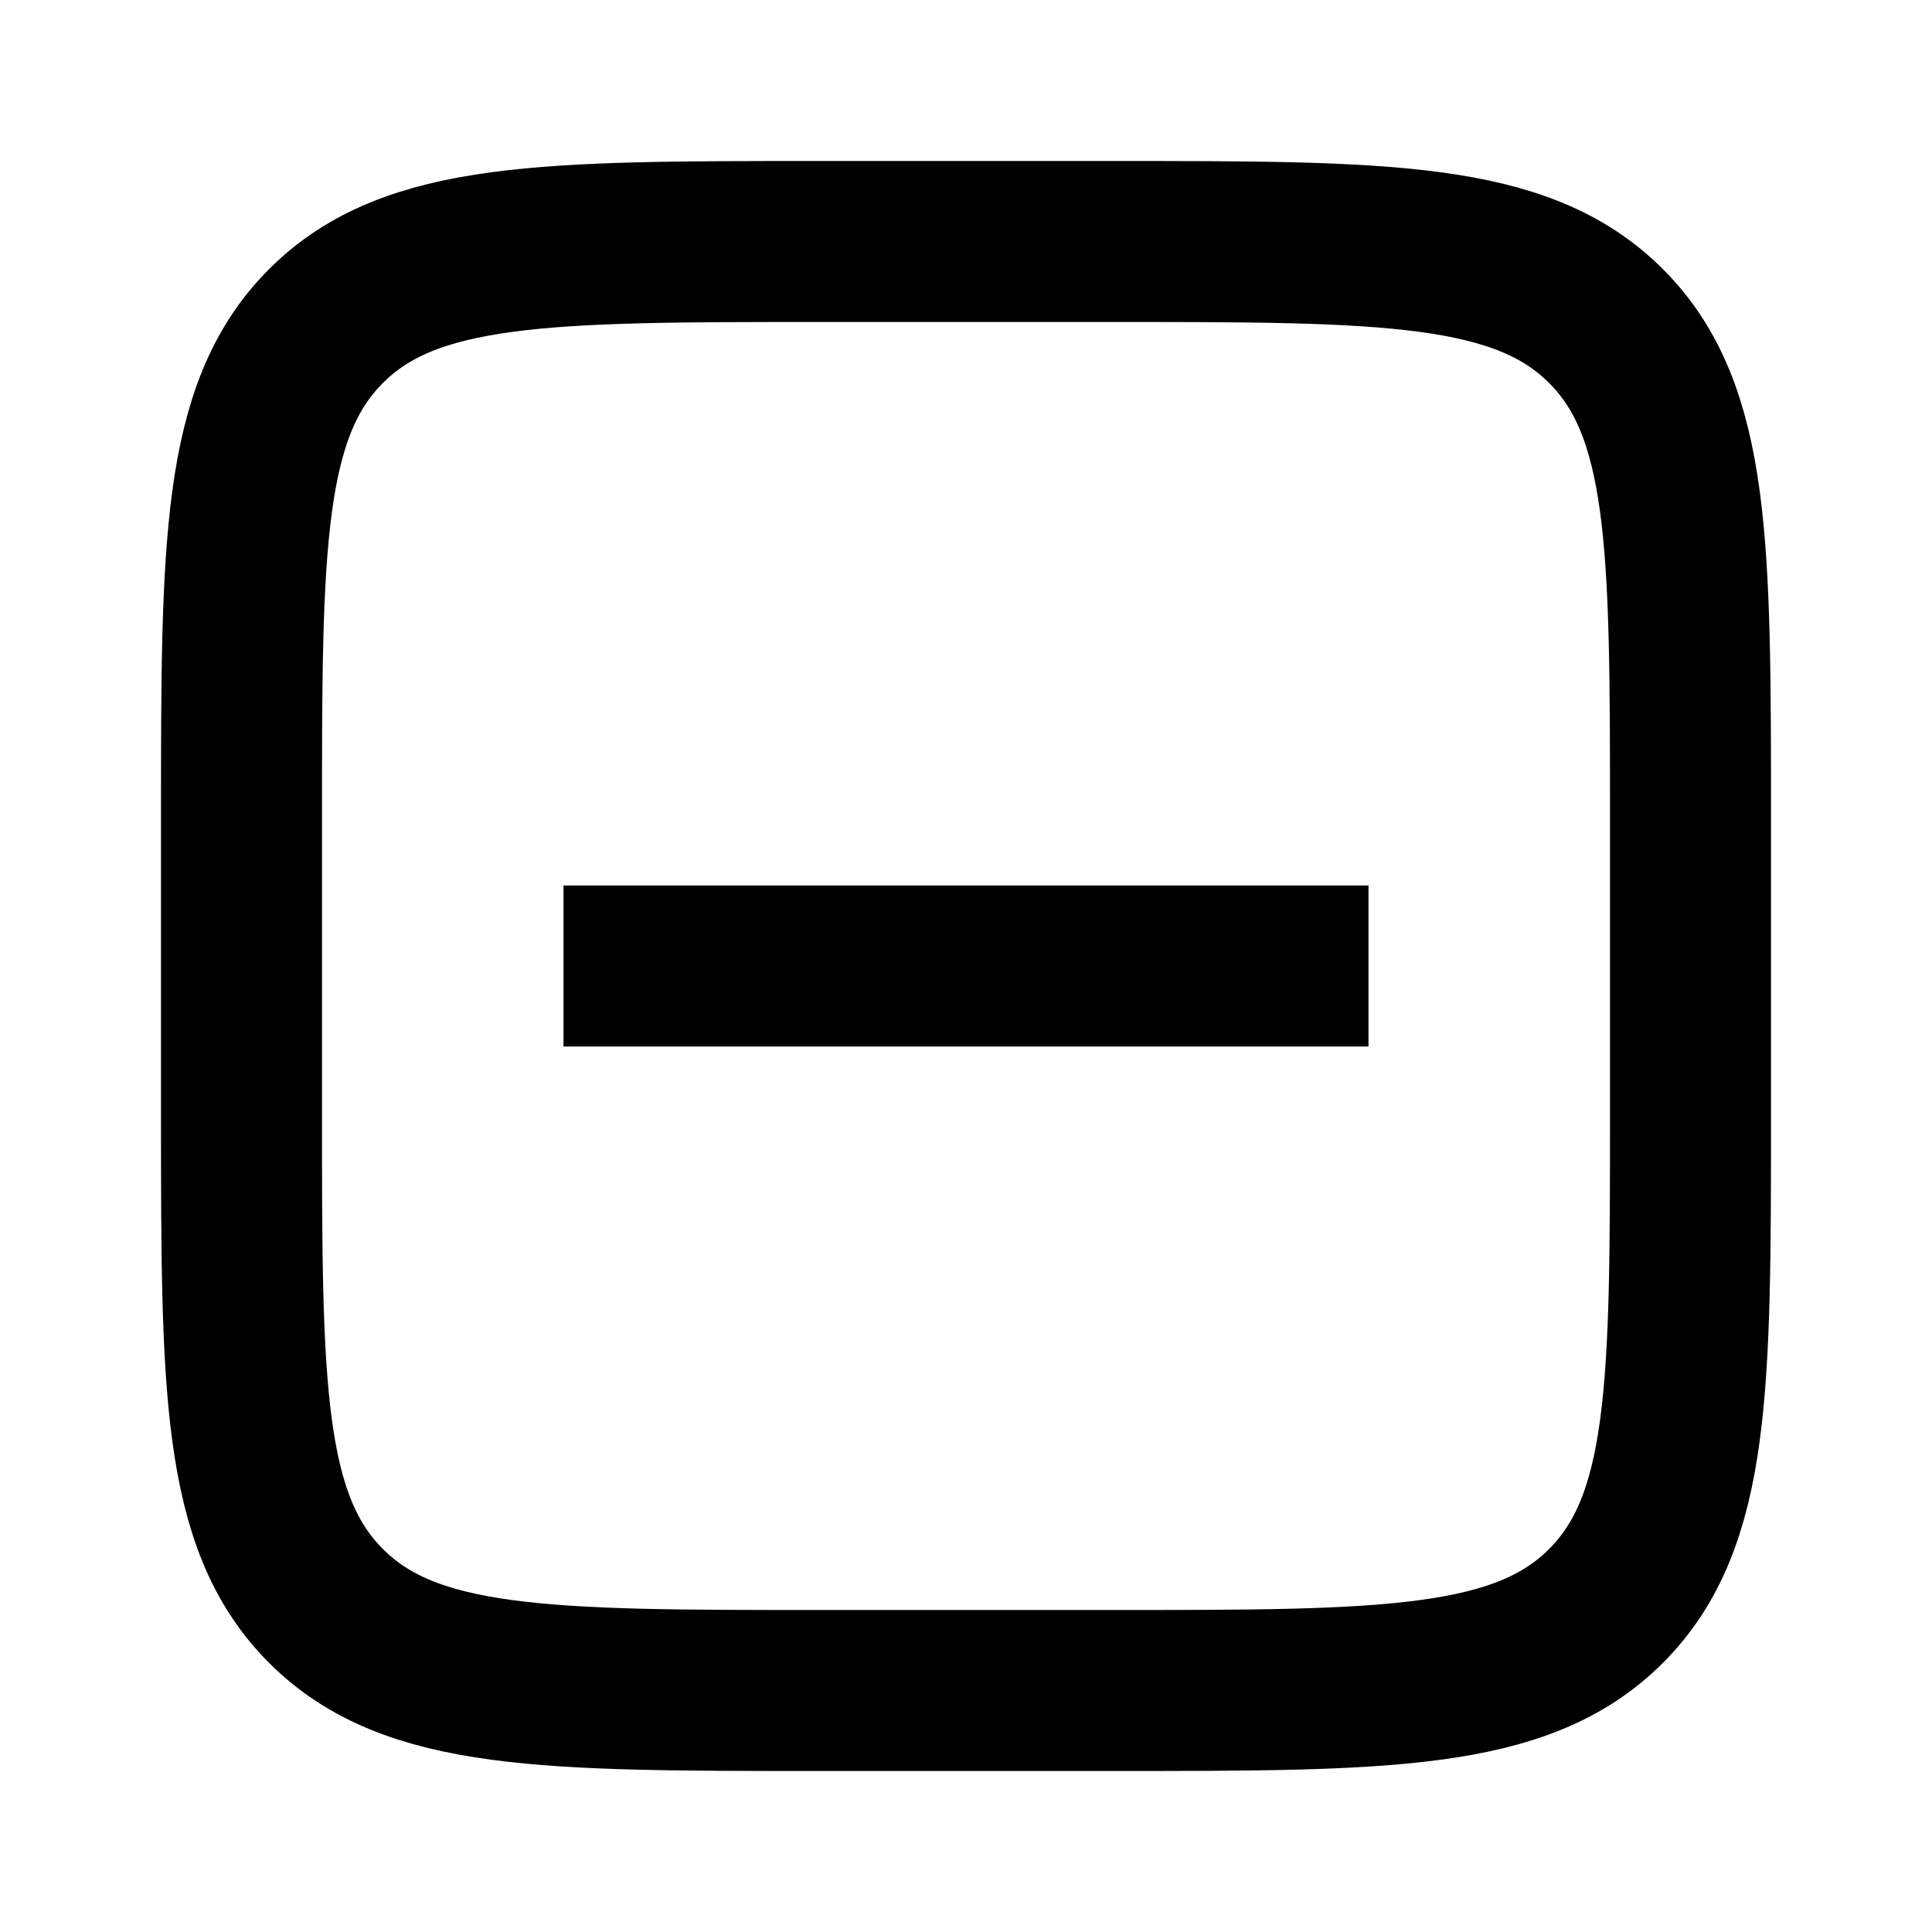 <svg xmlns="http://www.w3.org/2000/svg" width="48" height="48" fill="none" viewBox="0 0 48 48">
  <path stroke="currentColor" stroke-width="4" d="M6 20.333C6 13.577 6 10.198 8.1 8.1 10.197 6 13.575 6 20.332 6h7.334C34.423 6 37.802 6 39.9 8.1 42 10.197 42 13.575 42 20.332v7.334c0 6.756 0 10.135-2.1 12.234C37.803 42 34.424 42 27.668 42h-7.334c-6.756 0-10.135 0-12.234-2.1C6 37.803 6 34.424 6 27.668v-7.334Z"/>
  <path stroke="currentColor" stroke-linecap="square" stroke-linejoin="round" stroke-width="4" d="M32 24H16"/>
</svg>
